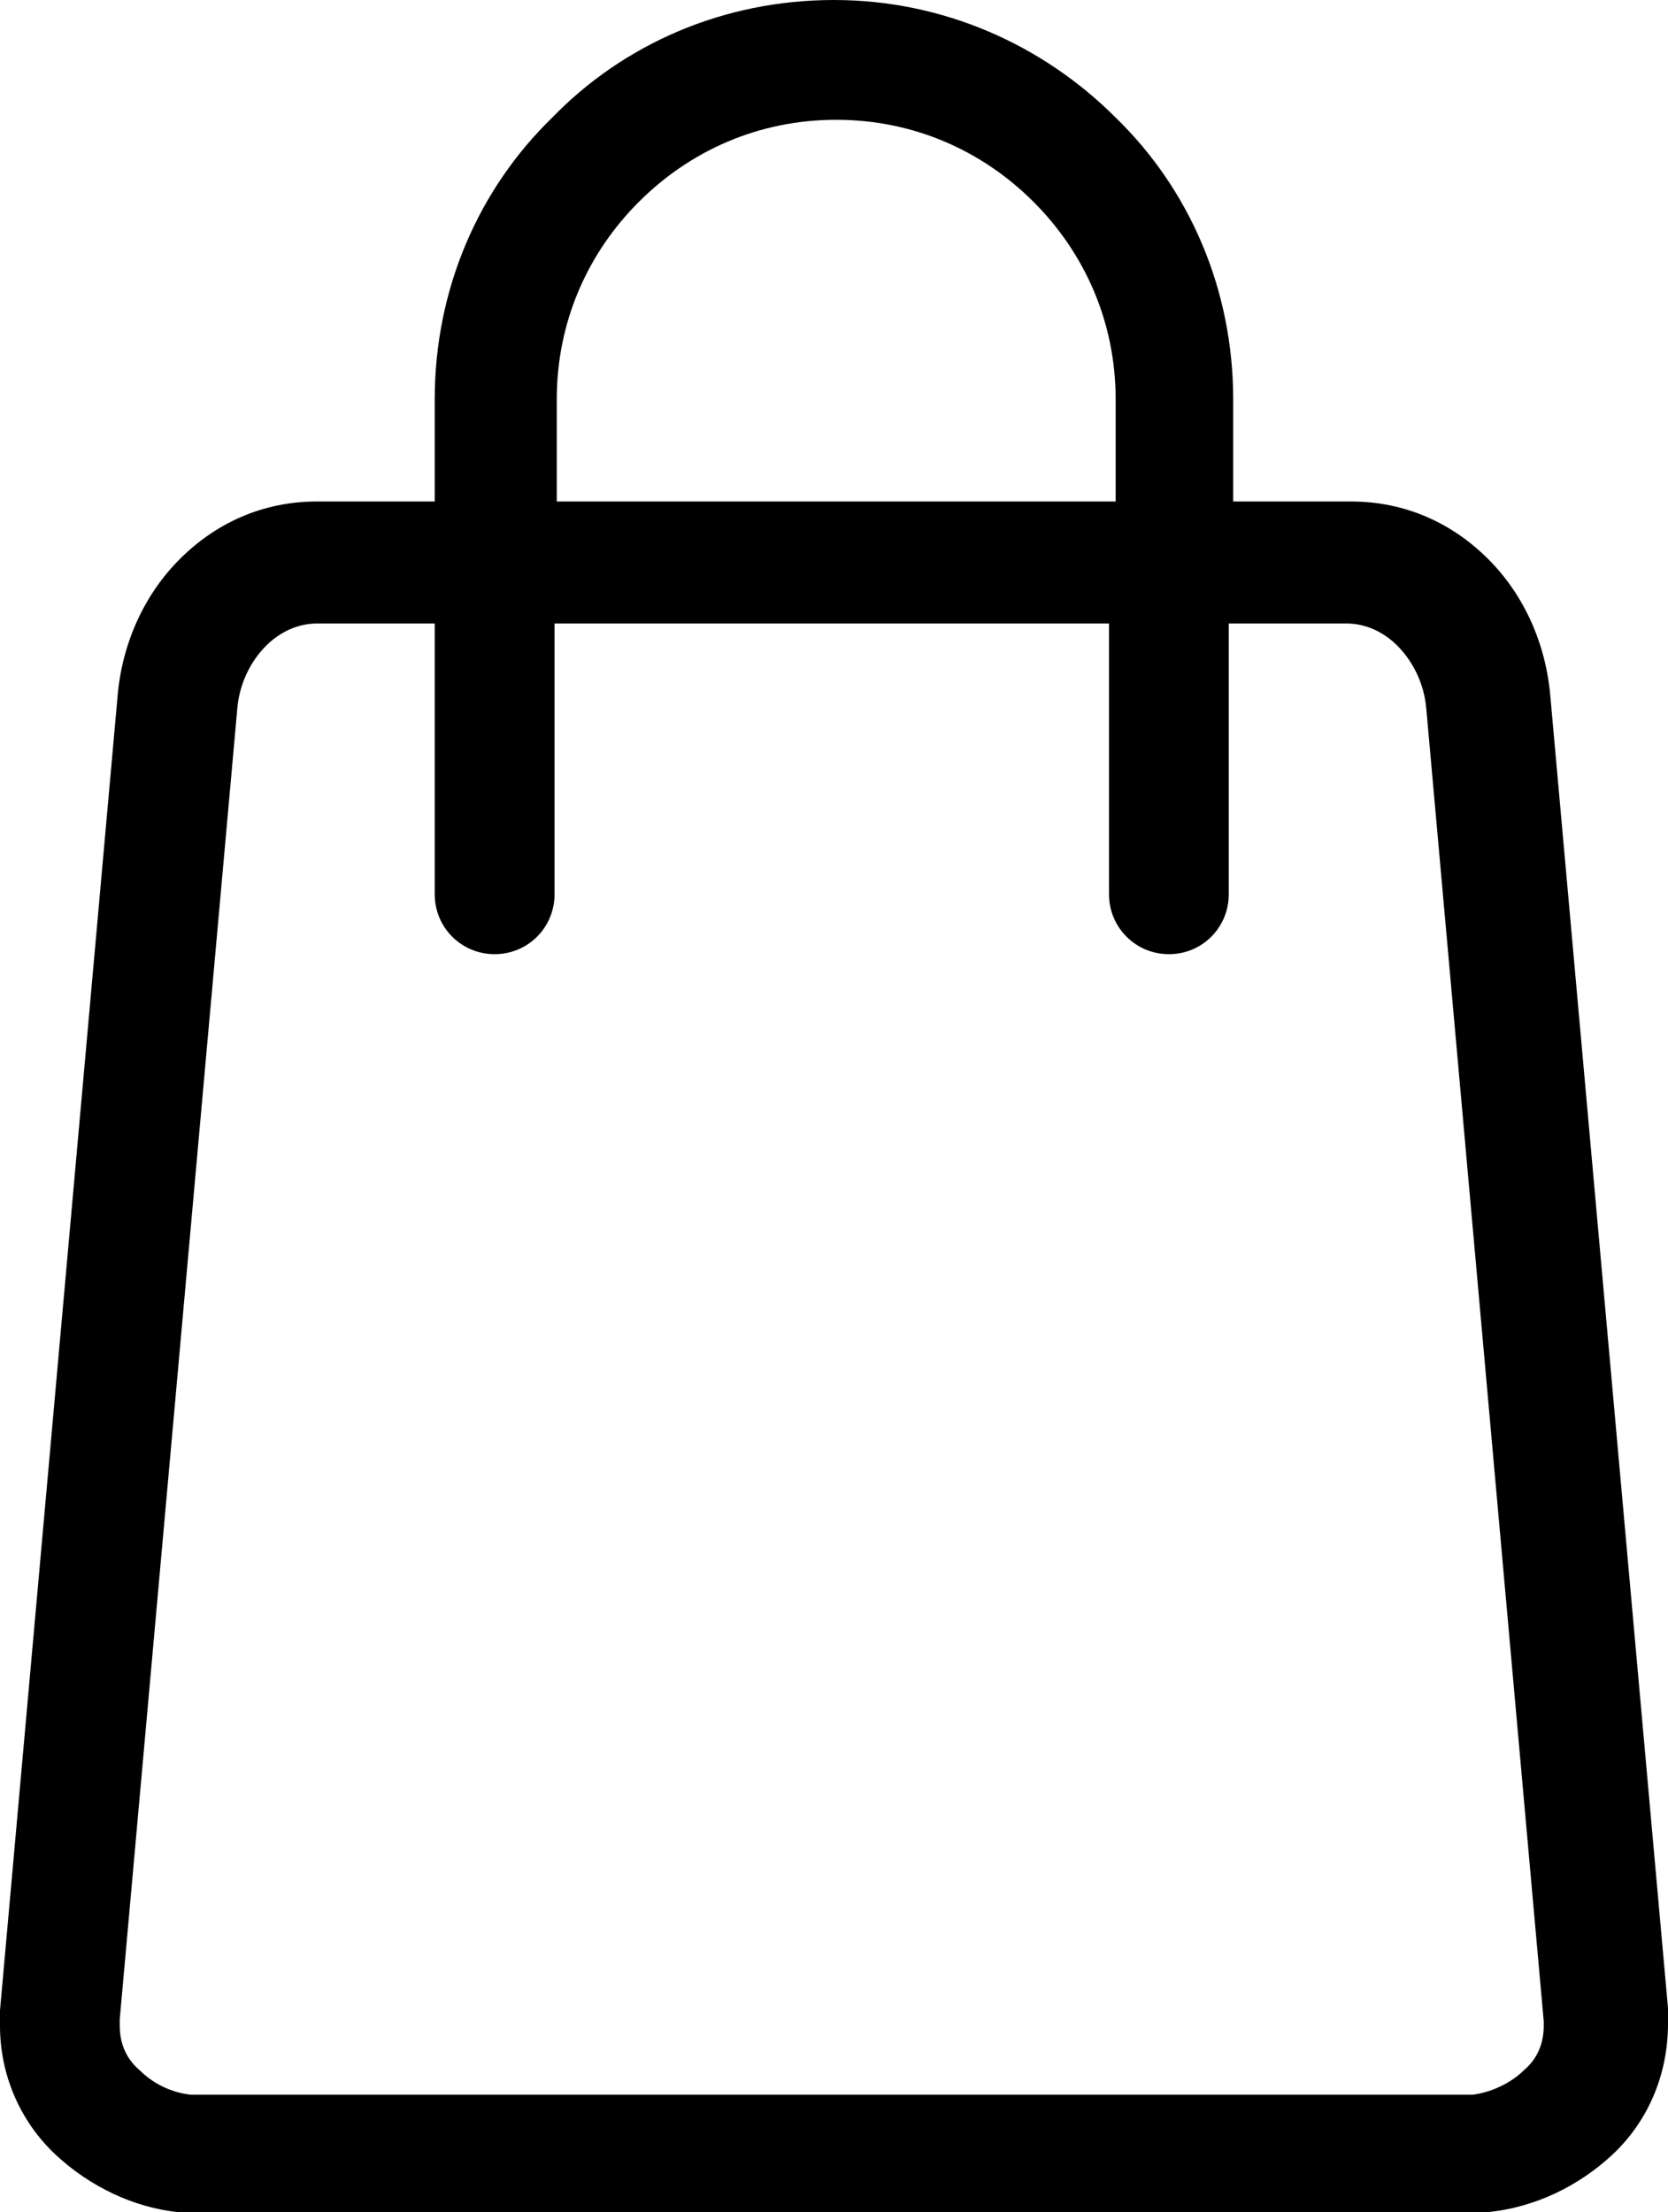 <svg width="18.847" height="24.987" viewBox="0 0 18.847 24.987" fill="none" xmlns="http://www.w3.org/2000/svg" xmlns:xlink="http://www.w3.org/1999/xlink">
	<desc>
			Created with Pixso.
	</desc>
	<defs/>
	<path id="Vector" d="M17.518 7.869C17.468 7.268 17.218 6.717 16.817 6.316C16.416 5.915 15.889 5.664 15.263 5.664L13.934 5.664L13.934 4.511C13.934 3.258 13.433 2.13 12.606 1.328C11.779 0.501 10.651 0 9.423 0C8.17 0 7.042 0.501 6.24 1.328C5.413 2.13 4.912 3.258 4.912 4.511L4.912 5.664L3.584 5.664C2.957 5.664 2.431 5.915 2.03 6.316C1.629 6.717 1.378 7.268 1.328 7.869L0 22.706C0 22.781 0 22.857 0 22.882C0 23.433 0.226 23.959 0.627 24.335C1.002 24.686 1.504 24.937 2.03 24.987L2.055 24.987C2.13 24.987 2.205 24.987 2.256 24.987L16.591 24.987C16.641 24.987 16.716 24.987 16.791 24.987C17.343 24.937 17.844 24.686 18.22 24.335C18.621 23.959 18.847 23.433 18.847 22.857C18.847 22.806 18.847 22.756 18.847 22.681L17.518 7.869ZM6.291 4.511C6.291 3.634 6.641 2.857 7.218 2.281C7.794 1.704 8.571 1.353 9.448 1.353C10.326 1.353 11.102 1.704 11.679 2.281C12.255 2.857 12.606 3.634 12.606 4.511L12.606 5.664L6.291 5.664L6.291 4.511ZM17.443 22.882C17.443 23.082 17.368 23.258 17.218 23.383C17.067 23.533 16.842 23.633 16.641 23.659C16.641 23.659 16.616 23.659 16.566 23.659L2.256 23.659C2.205 23.659 2.18 23.659 2.18 23.659L2.155 23.659C1.93 23.633 1.729 23.533 1.579 23.383C1.429 23.258 1.353 23.082 1.353 22.882L1.353 22.806L2.682 7.995C2.707 7.719 2.832 7.468 3.007 7.293C3.158 7.143 3.358 7.042 3.584 7.042L4.912 7.042L4.912 10.1C4.912 10.476 5.213 10.777 5.589 10.777C5.965 10.777 6.266 10.476 6.266 10.1L6.266 7.042L12.531 7.042L12.531 10.1C12.531 10.476 12.832 10.777 13.208 10.777C13.584 10.777 13.884 10.476 13.884 10.1L13.884 7.042L15.213 7.042C15.438 7.042 15.639 7.143 15.789 7.293C15.964 7.468 16.09 7.719 16.115 7.995L17.443 22.831L17.443 22.882Z" fill="#000000" fill-opacity="1" fill-rule="nonzero"/>
</svg>

